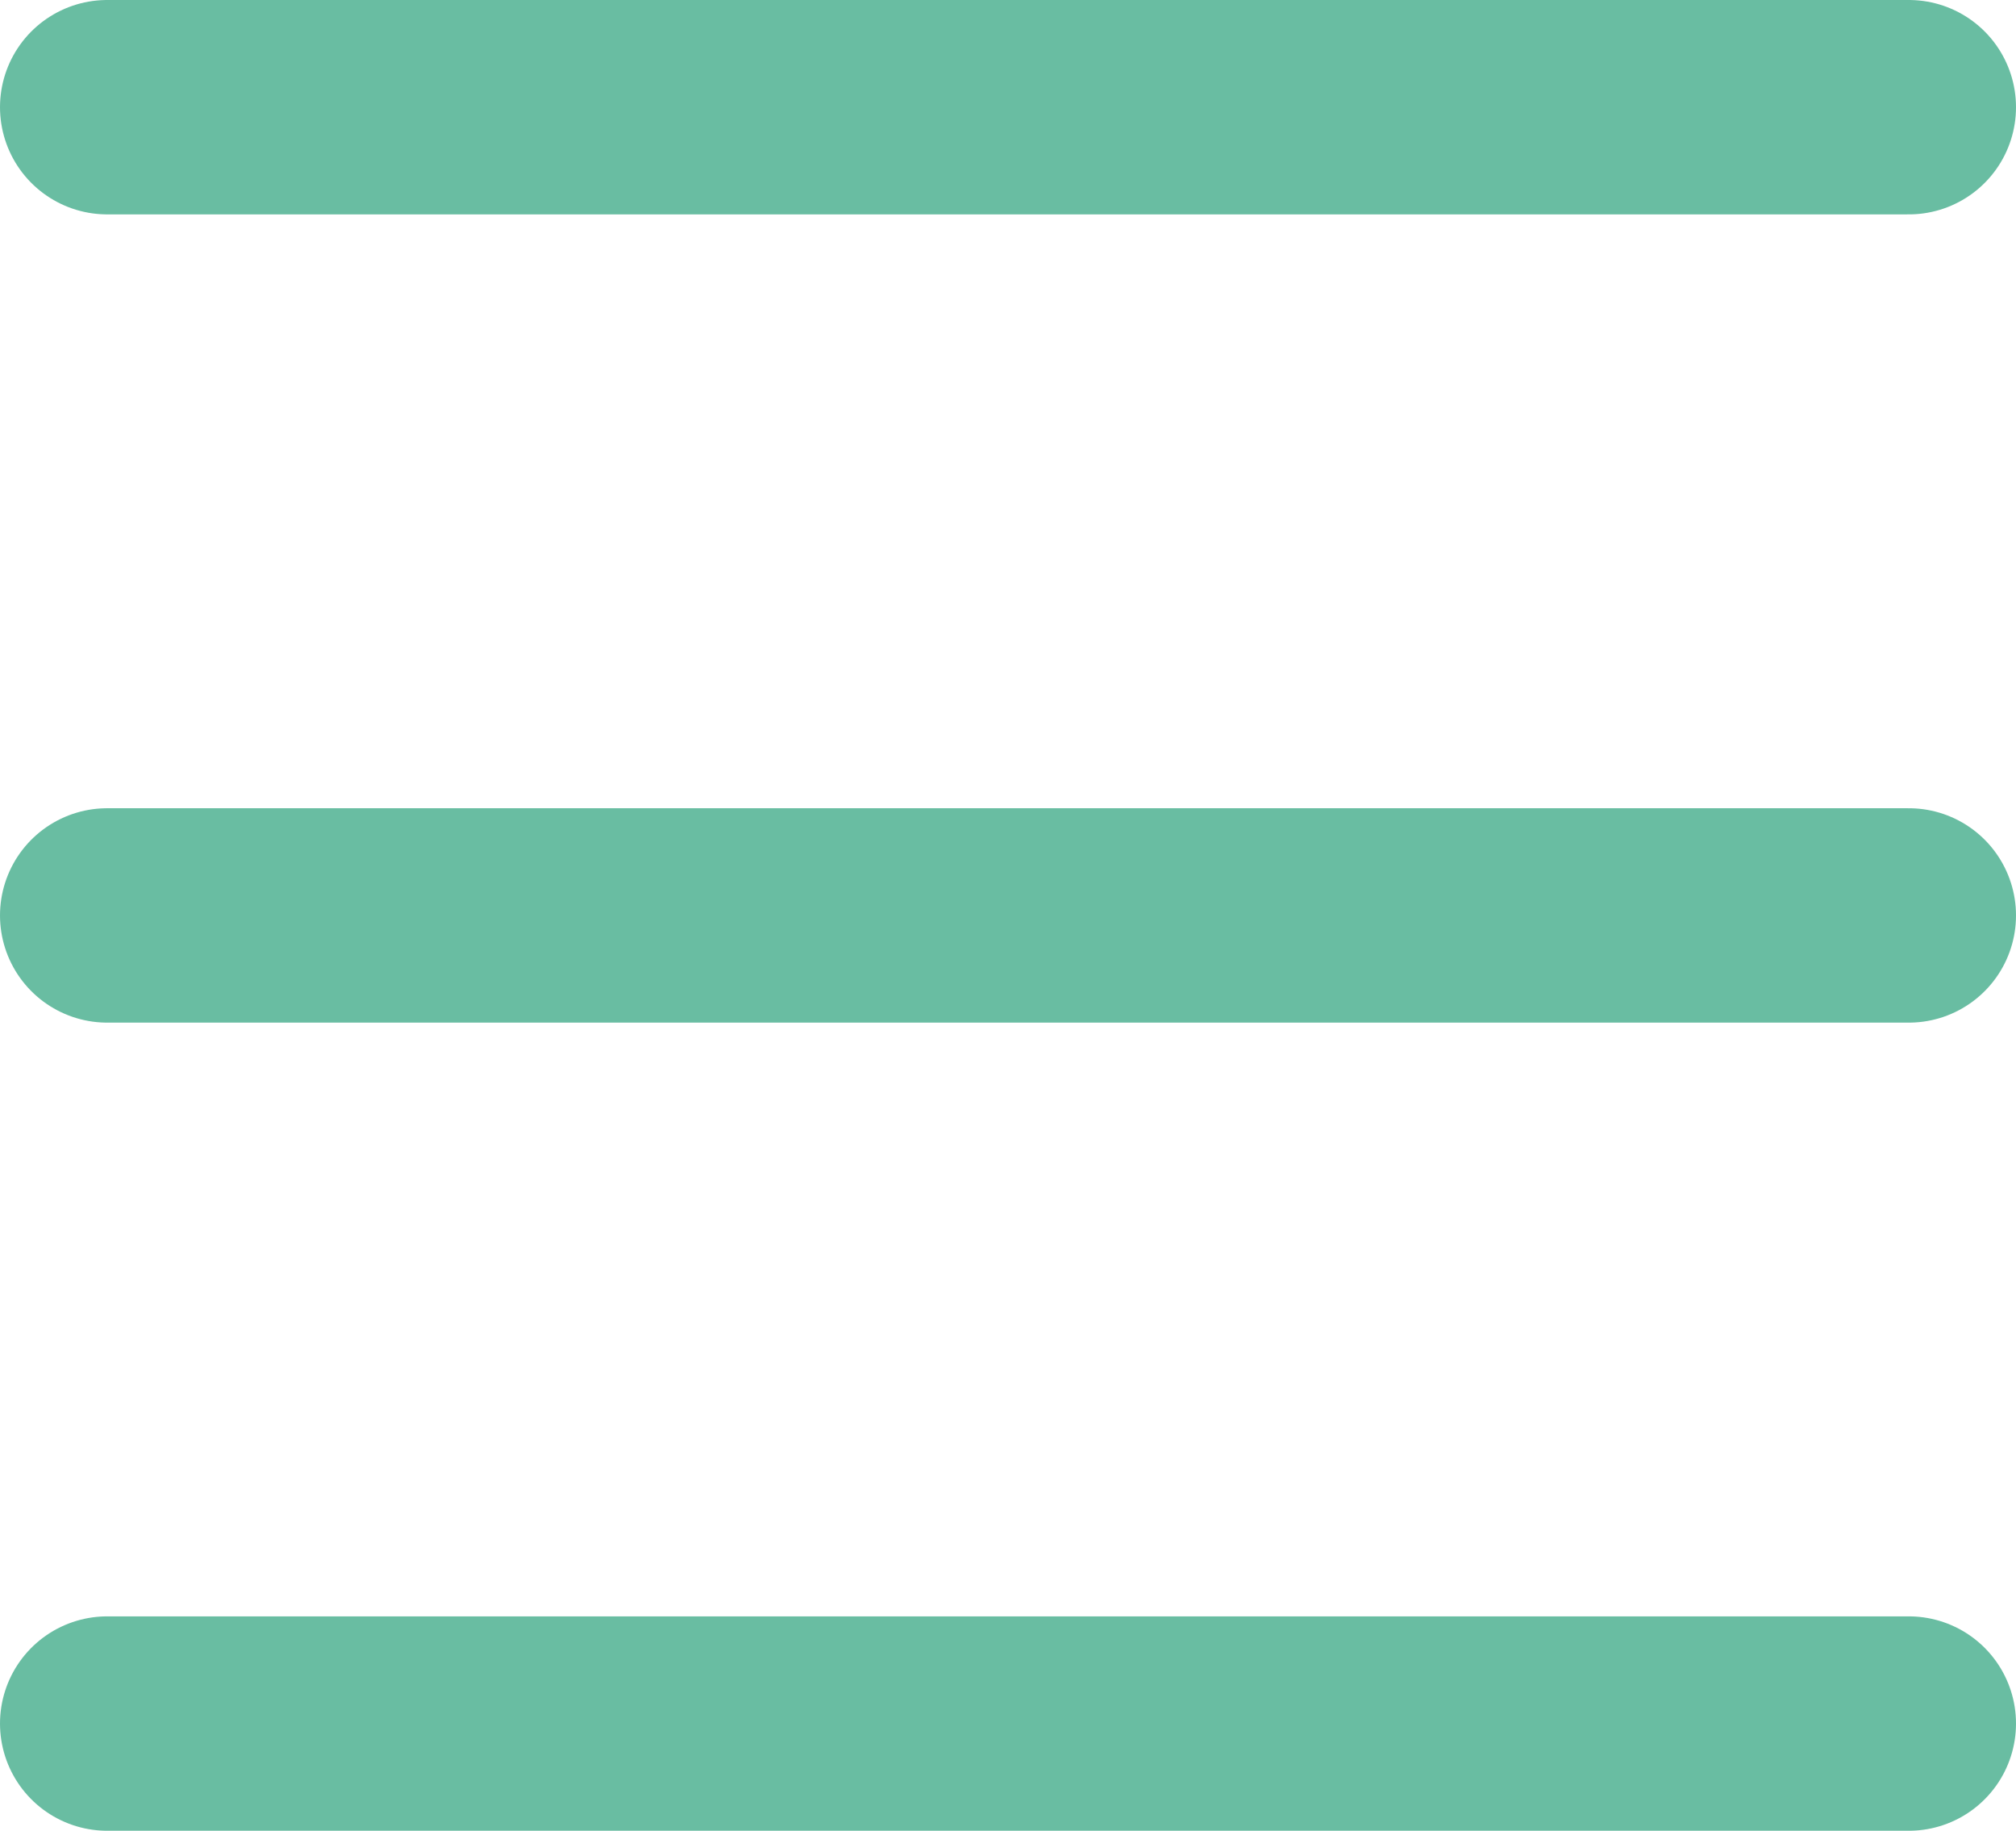 <svg xmlns="http://www.w3.org/2000/svg" width="18.812" height="17.079" viewBox="0 0 18.812 17.079"><defs><style>.a{fill:none;stroke:#69bda2;stroke-linecap:round;stroke-width:2px}</style></defs><g transform="translate(-8917.5 -1499.5)"><line x2="16.812" class="a" transform="translate(8918.5 1500.5)"/><line x2="16.812" class="a" transform="translate(8918.5 1508.04)"/><line x2="16.812" class="a" transform="translate(8918.5 1515.579)"/></g></svg>